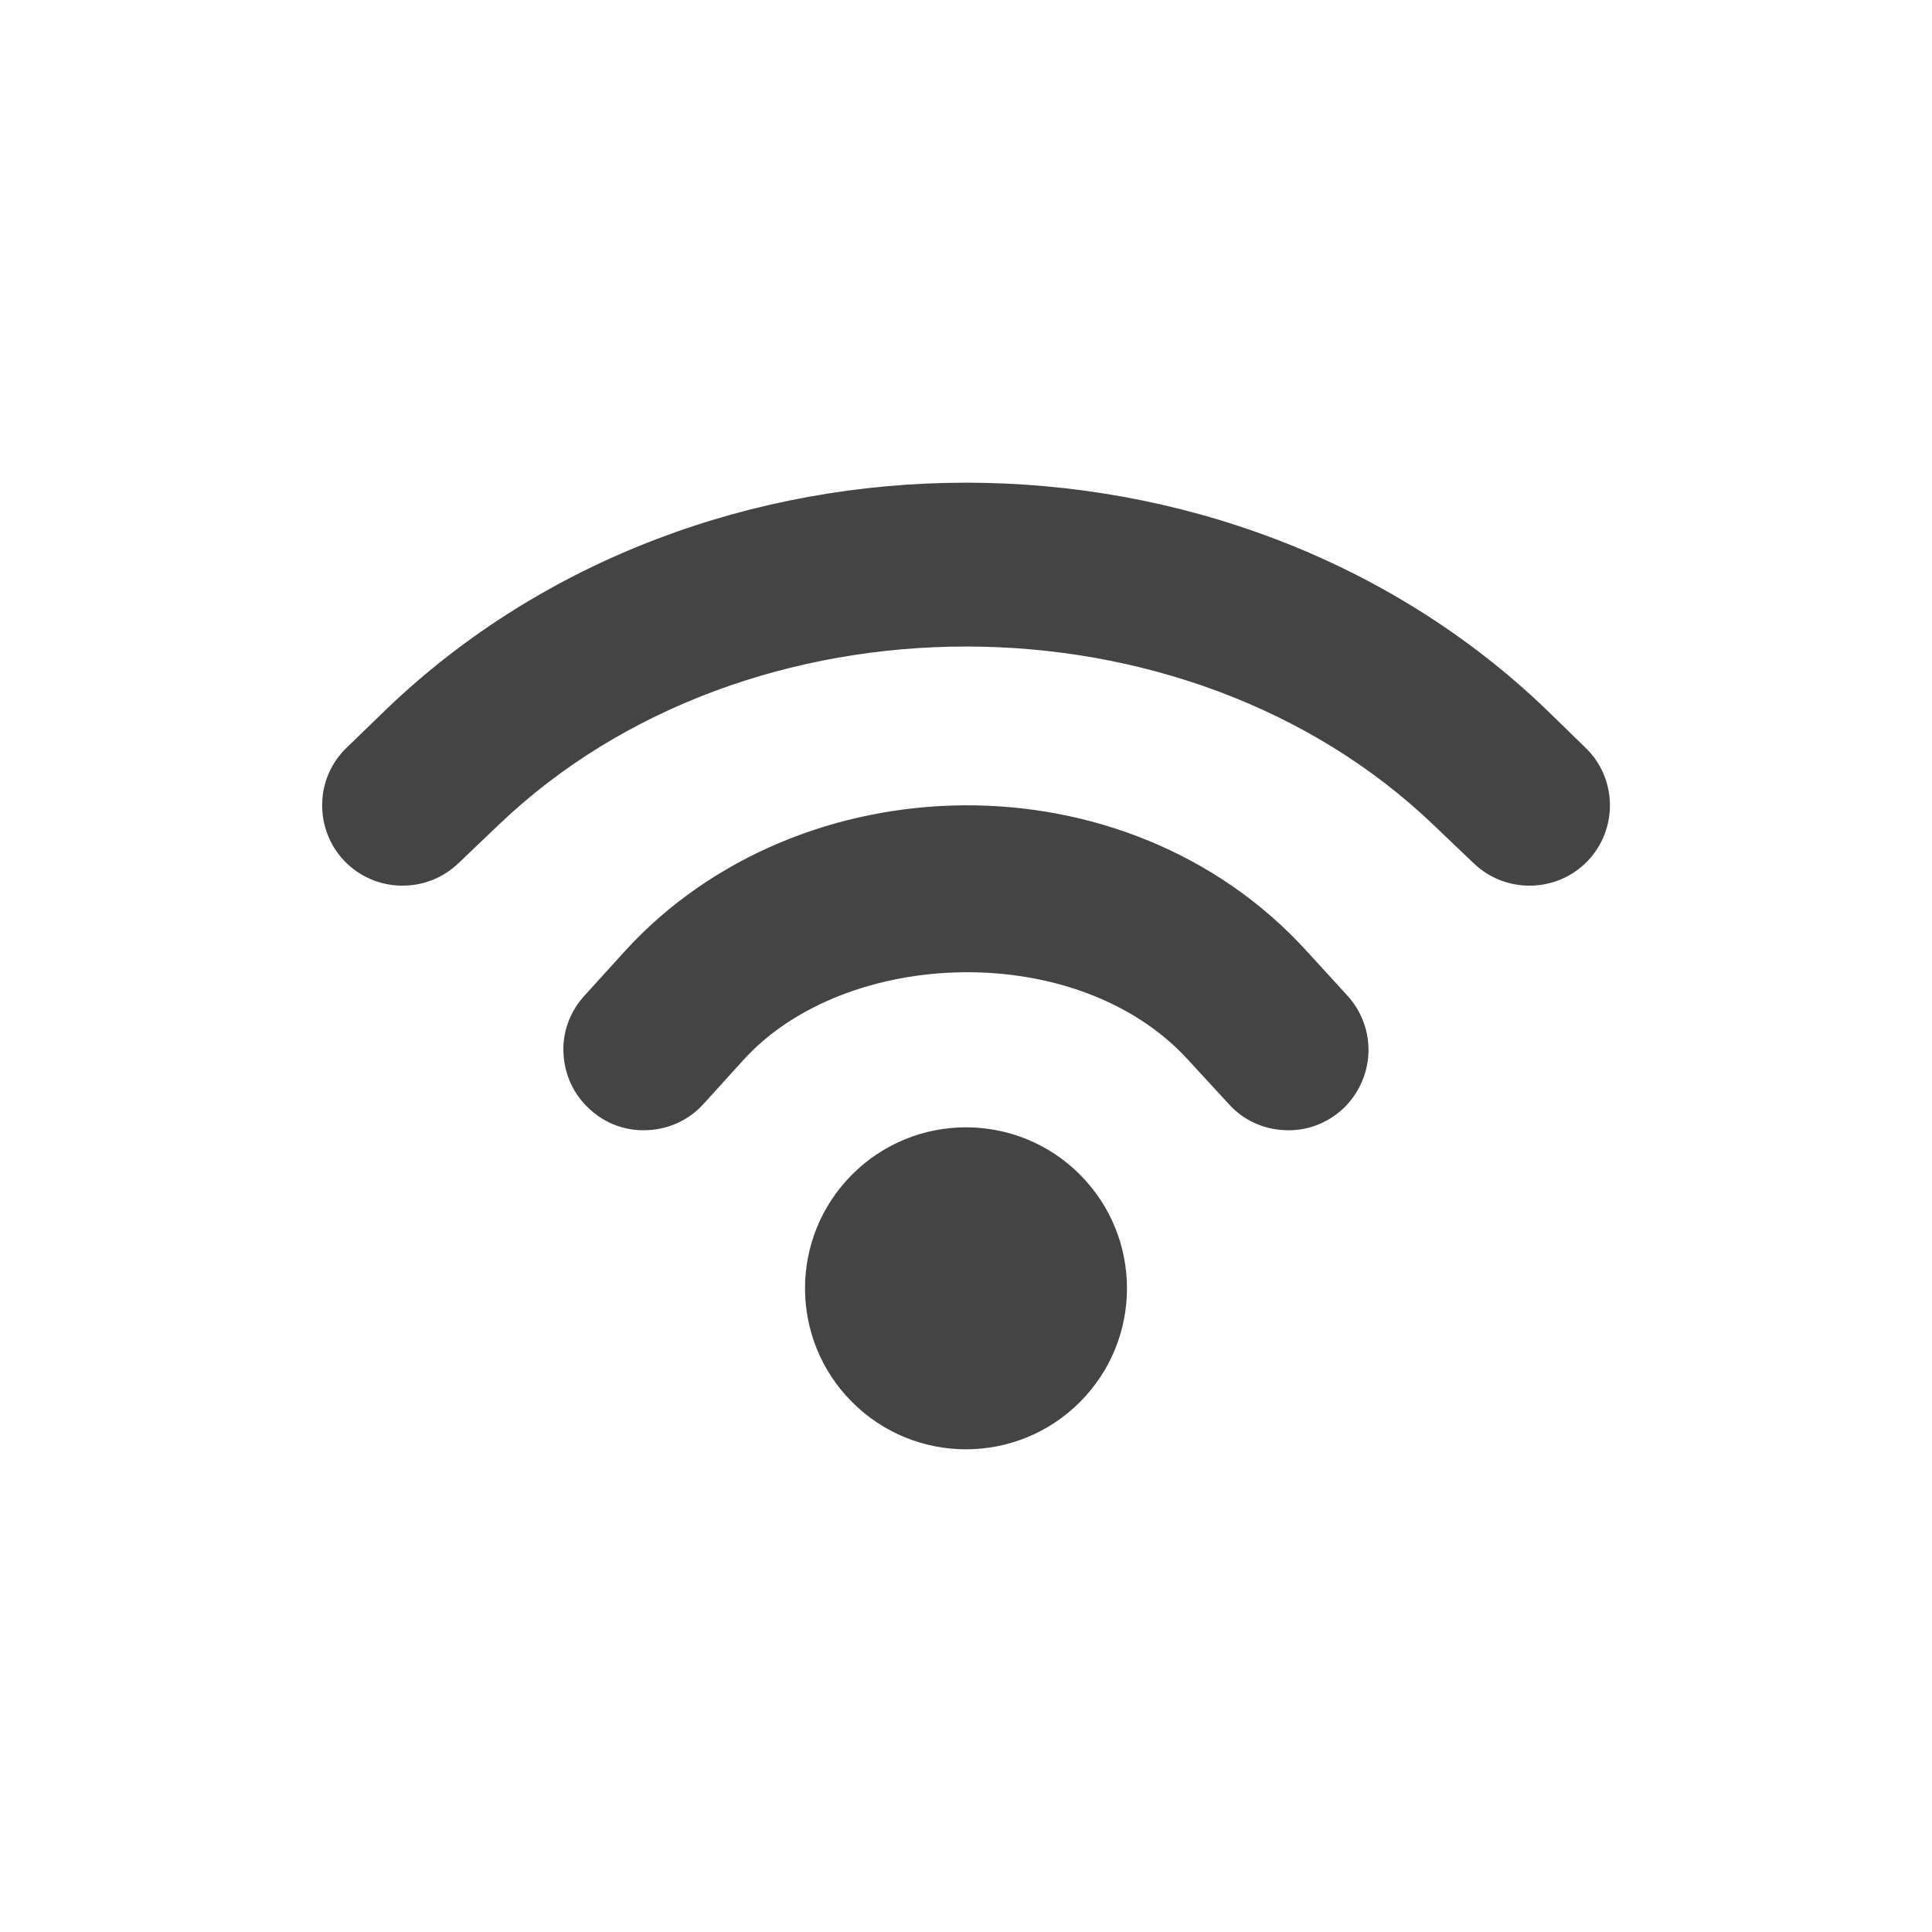 <?xml version='1.0' encoding='ASCII' standalone='yes'?>
<svg xmlns="http://www.w3.org/2000/svg" xmlns:xlink="http://www.w3.org/1999/xlink" version="1.1" width="24px" height="24px">
  <g transform="translate(4.0, 4.0) scale(1 1) ">
    <defs xmlns:inkscape="http://www.inkscape.org/namespaces/inkscape" xmlns:sodipodi="http://sodipodi.sourceforge.net/DTD/sodipodi-0.dtd" id="defs4">
      <linearGradient id="linearGradient3171" inkscape:collect="always">
        <stop id="stop3173" offset="0" style="stop-color:#000000;stop-opacity:1;"/>
        <stop id="stop3175" offset="1" style="stop-color:#000000;stop-opacity:0;"/>
      </linearGradient>
      <linearGradient inkscape:collect="always" xlink:href="#linearGradient3171" id="linearGradient3342" gradientUnits="userSpaceOnUse" x1="4.938" y1="11" x2="8" y2="11"/>
      <linearGradient id="linearGradient3266" inkscape:collect="always">
        <stop id="stop3268" offset="0" style="stop-color:#505050;stop-opacity:1;"/>
        <stop id="stop3270" offset="1" style="stop-color:#505050;stop-opacity:0;"/>
      </linearGradient>
      <linearGradient inkscape:collect="always" xlink:href="#linearGradient3266" id="linearGradient3340" gradientUnits="userSpaceOnUse" gradientTransform="translate(2)" x1="3.889" y1="15.657" x2="4.329" y2="12.843"/>
      <linearGradient inkscape:collect="always" xlink:href="#linearGradient3242" id="linearGradient3338" gradientUnits="userSpaceOnUse" x1="3.5" y1="14.031" x2="3.5" y2="7.996"/>
      <linearGradient id="linearGradient3242">
        <stop id="stop3244" offset="0" style="stop-color:#505050;stop-opacity:1;"/>
        <stop style="stop-color:#a7a7a7;stop-opacity:1;" offset="0.5" id="stop3260"/>
        <stop style="stop-color:#ffffff;stop-opacity:1;" offset="0.7" id="stop3250"/>
        <stop id="stop3246" offset="1" style="stop-color:#c8c8c8;stop-opacity:1;"/>
      </linearGradient>
      <linearGradient inkscape:collect="always" xlink:href="#linearGradient3242" id="linearGradient3336" gradientUnits="userSpaceOnUse" x1="7.613" y1="14.757" x2="5.525" y2="7.243"/>
      <inkscape:perspective sodipodi:type="inkscape:persp3d" inkscape:vp_x="0 : 11 : 1" inkscape:vp_y="0 : 1000 : 0" inkscape:vp_z="22 : 11 : 1" inkscape:persp3d-origin="11 : 7.3333333 : 1" id="perspective23"/>
      <linearGradient id="ShadowGradient">
        <stop style="stop-color:#000000;stop-opacity:1;" offset="0" id="stop3393"/>
        <stop style="stop-color:#000000;stop-opacity:0;" offset="1" id="stop3395"/>
      </linearGradient>
      <linearGradient id="StandardGradient">
        <stop style="stop-color:#000000;stop-opacity:1;" offset="0" id="stop3389"/>
        <stop style="stop-color:#646464;stop-opacity:1;" offset="1" id="stop3391"/>
      </linearGradient>
      <linearGradient inkscape:collect="always" xlink:href="#StandardGradient" id="linearGradient3381" x1="9.938" y1="3" x2="9.938" y2="19.018" gradientUnits="userSpaceOnUse"/>
      <linearGradient inkscape:collect="always" xlink:href="#StandardGradient" id="linearGradient3782" x1="9.75" y1="5" x2="9.75" y2="19.056" gradientUnits="userSpaceOnUse" gradientTransform="translate(0,-1)"/>
      <linearGradient inkscape:collect="always" xlink:href="#StandardGradient" id="linearGradient2400" gradientUnits="userSpaceOnUse" gradientTransform="translate(-9,10)" x1="9.75" y1="5" x2="9.75" y2="19.056"/>
      <linearGradient inkscape:collect="always" xlink:href="#StandardGradient" id="linearGradient3174" gradientUnits="userSpaceOnUse" gradientTransform="rotate(45,-4.571,3.146)" x1="9.75" y1="5" x2="9.75" y2="19.056"/>
      <linearGradient inkscape:collect="always" xlink:href="#StandardGradient" id="linearGradient3178" gradientUnits="userSpaceOnUse" gradientTransform="rotate(90,2.5,9.51)" x1="9.75" y1="5" x2="9.75" y2="19.056"/>
      <linearGradient inkscape:collect="always" xlink:href="#StandardGradient" id="linearGradient3182" gradientUnits="userSpaceOnUse" gradientTransform="rotate(135,5.429,12.146)" x1="9.75" y1="5" x2="9.75" y2="19.056"/>
      <linearGradient inkscape:collect="always" xlink:href="#StandardGradient" id="linearGradient3186" gradientUnits="userSpaceOnUse" gradientTransform="rotate(180,7.5,14.01)" x1="9.75" y1="5" x2="9.75" y2="19.056"/>
      <linearGradient inkscape:collect="always" xlink:href="#StandardGradient" id="linearGradient3190" gradientUnits="userSpaceOnUse" gradientTransform="rotate(-135,9.571,15.874)" x1="9.75" y1="5" x2="9.75" y2="19.056"/>
      <linearGradient inkscape:collect="always" xlink:href="#StandardGradient" id="linearGradient3194" gradientUnits="userSpaceOnUse" gradientTransform="rotate(-90,12.5,18.51)" x1="9.75" y1="5" x2="9.75" y2="19.056"/>
      <linearGradient inkscape:collect="always" xlink:href="#StandardGradient" id="linearGradient3198" gradientUnits="userSpaceOnUse" gradientTransform="rotate(-45,19.571,24.874)" x1="9.75" y1="5" x2="9.75" y2="19.056"/>
      <linearGradient inkscape:collect="always" xlink:href="#StandardGradient" id="linearGradient3224" gradientUnits="userSpaceOnUse" gradientTransform="rotate(45,13.207,10.5)" x1="9.75" y1="5" x2="9.75" y2="19.056"/>
      <linearGradient inkscape:collect="always" xlink:href="#StandardGradient" id="linearGradient2407" gradientUnits="userSpaceOnUse" gradientTransform="translate(-22,-5)" x1="9.75" y1="5" x2="9.75" y2="19.056"/>
      <linearGradient inkscape:collect="always" xlink:href="#StandardGradient" id="linearGradient3228" x1="6.701" y1="1" x2="6.701" y2="15.001" gradientUnits="userSpaceOnUse"/>
      <linearGradient inkscape:collect="always" xlink:href="#linearGradient3171" id="linearGradient2630" gradientUnits="userSpaceOnUse" x1="4.938" y1="11" x2="8" y2="11" gradientTransform="translate(0.048,-1.055)"/>
      <linearGradient inkscape:collect="always" xlink:href="#linearGradient3266" id="linearGradient2633" gradientUnits="userSpaceOnUse" gradientTransform="translate(2.048,-1.055)" x1="3.889" y1="15.657" x2="4.329" y2="12.843"/>
      <linearGradient inkscape:collect="always" xlink:href="#linearGradient3242" id="linearGradient2636" gradientUnits="userSpaceOnUse" x1="3.5" y1="14.031" x2="3.5" y2="7.996" gradientTransform="translate(0.048,-1.055)"/>
      <linearGradient inkscape:collect="always" xlink:href="#linearGradient3242" id="linearGradient2639" gradientUnits="userSpaceOnUse" x1="7.613" y1="14.757" x2="5.525" y2="7.243" gradientTransform="translate(0.048,-1.055)"/>
      <linearGradient inkscape:collect="always" xlink:href="#linearGradient3242" id="linearGradient2641" gradientUnits="userSpaceOnUse" gradientTransform="translate(-2,-3)" x1="7.613" y1="14.757" x2="5.525" y2="7.243"/>
      <linearGradient inkscape:collect="always" xlink:href="#StandardGradient" id="linearGradient3421" x1="8.438" y1="1" x2="8.438" y2="15.008" gradientUnits="userSpaceOnUse"/>
      <linearGradient inkscape:collect="always" xlink:href="#StandardGradient" id="linearGradient2433" gradientUnits="userSpaceOnUse" x1="8.438" y1="1" x2="8.438" y2="15.008" gradientTransform="matrix(1.24,0,0,1,-2.145,0)"/>
      <linearGradient inkscape:collect="always" xlink:href="#StandardGradient" id="linearGradient2435" gradientUnits="userSpaceOnUse" x1="8.438" y1="1" x2="8.438" y2="15.008" gradientTransform="matrix(1.307,0,0,1,-3.664,0)"/>
      <linearGradient inkscape:collect="always" xlink:href="#StandardGradient" id="linearGradient2437" gradientUnits="userSpaceOnUse" x1="8.438" y1="1" x2="8.438" y2="15.008" gradientTransform="matrix(1.316,0,0,1,-4.72,0)"/>
      <inkscape:perspective id="perspective2849" inkscape:persp3d-origin="0.5 : 0.33333333 : 1" inkscape:vp_z="1 : 0.5 : 1" inkscape:vp_y="0 : 1000 : 0" inkscape:vp_x="0 : 0.5 : 1" sodipodi:type="inkscape:persp3d"/>
      <linearGradient inkscape:collect="always" xlink:href="#StandardGradient" id="linearGradient2898" gradientUnits="userSpaceOnUse" x1="8.438" y1="1" x2="8.438" y2="15.008"/>
      <inkscape:perspective id="perspective2917" inkscape:persp3d-origin="0.5 : 0.33333333 : 1" inkscape:vp_z="1 : 0.5 : 1" inkscape:vp_y="0 : 1000 : 0" inkscape:vp_x="0 : 0.5 : 1" sodipodi:type="inkscape:persp3d"/>
      <linearGradient inkscape:collect="always" xlink:href="#linearGradient4081" id="linearGradient3538" gradientUnits="userSpaceOnUse" gradientTransform="translate(1)" x1="16.5" y1="19.543" x2="16.5" y2="2.5"/>
      <linearGradient id="linearGradient4081">
        <stop style="stop-color:#aaaaaa;stop-opacity:1;" offset="0" id="stop4083"/>
        <stop style="stop-color:#f0f0f0;stop-opacity:1;" offset="1" id="stop4085"/>
      </linearGradient>
      <linearGradient inkscape:collect="always" xlink:href="#linearGradient4081" id="linearGradient3542" gradientUnits="userSpaceOnUse" gradientTransform="translate(-4,-3)" x1="10.505" y1="15.281" x2="10.505" y2="6.746"/>
      <linearGradient id="linearGradient2926">
        <stop style="stop-color:#aaaaaa;stop-opacity:1;" offset="0" id="stop2928"/>
        <stop style="stop-color:#f0f0f0;stop-opacity:1;" offset="1" id="stop2930"/>
      </linearGradient>
      <linearGradient inkscape:collect="always" xlink:href="#linearGradient4081" id="linearGradient3540" gradientUnits="userSpaceOnUse" gradientTransform="translate(-4,-3)" x1="14.525" y1="17.419" x2="14.525" y2="4.625"/>
      <linearGradient id="linearGradient2933">
        <stop style="stop-color:#aaaaaa;stop-opacity:1;" offset="0" id="stop2935"/>
        <stop style="stop-color:#f0f0f0;stop-opacity:1;" offset="1" id="stop2937"/>
      </linearGradient>
      <linearGradient y2="2.5" x2="16.5" y1="19.543" x1="16.5" gradientTransform="translate(-4,-3)" gradientUnits="userSpaceOnUse" id="linearGradient2942" xlink:href="#linearGradient4081" inkscape:collect="always"/>
      <linearGradient inkscape:collect="always" xlink:href="#linearGradient4081" id="linearGradient2945" gradientUnits="userSpaceOnUse" gradientTransform="translate(-4,-3)" x1="16.5" y1="19.543" x2="16.5" y2="2.5"/>
      <linearGradient inkscape:collect="always" xlink:href="#linearGradient4081" id="linearGradient2948" gradientUnits="userSpaceOnUse" gradientTransform="matrix(1,0,0,0.944,-4,-2.375)" x1="16.5" y1="19.543" x2="16.5" y2="2.5"/>
      <linearGradient inkscape:collect="always" xlink:href="#StandardGradient" id="linearGradient2950" gradientUnits="userSpaceOnUse" x1="8.438" y1="1" x2="8.438" y2="15.008"/>
      <linearGradient inkscape:collect="always" xlink:href="#StandardGradient" id="linearGradient3729" gradientUnits="userSpaceOnUse" x1="8.438" y1="1" x2="8.438" y2="15.008" gradientTransform="translate(0,1)"/>
      <linearGradient inkscape:collect="always" xlink:href="#StandardGradient" id="linearGradient3731" gradientUnits="userSpaceOnUse" x1="8.438" y1="1" x2="8.438" y2="15.008"/>
      <inkscape:perspective id="perspective3777" inkscape:persp3d-origin="0.5 : 0.33333333 : 1" inkscape:vp_z="1 : 0.5 : 1" inkscape:vp_y="0 : 1000 : 0" inkscape:vp_x="0 : 0.5 : 1" sodipodi:type="inkscape:persp3d"/>
      <linearGradient id="StandardGradient-1" gradientTransform="scale(1.147,0.872)" x1="7.19" y1="6.955" x2="7.19" y2="18.319" gradientUnits="userSpaceOnUse">
        <stop style="stop-color:#000000;stop-opacity:0.863;" offset="0" id="stop3280"/>
        <stop style="stop-color:#000000;stop-opacity:0.471;" offset="1" id="stop3282"/>
      </linearGradient>
      <linearGradient y2="18.319" x2="7.19" y1="6.955" x1="7.19" gradientTransform="matrix(1.147,0,0,0.872,2.52,8.538)" gradientUnits="userSpaceOnUse" id="linearGradient3785" xlink:href="#StandardGradient-1" inkscape:collect="always"/>
      <linearGradient inkscape:collect="always" xlink:href="#StandardGradient-1" id="linearGradient3804" gradientUnits="userSpaceOnUse" x1="8.438" y1="1" x2="8.438" y2="15.008"/>
      <linearGradient inkscape:collect="always" xlink:href="#StandardGradient-1" id="linearGradient3808" gradientUnits="userSpaceOnUse" x1="8.438" y1="1" x2="8.438" y2="15.008" gradientTransform="translate(0,1)"/>
      <linearGradient inkscape:collect="always" xlink:href="#StandardGradient-1" id="linearGradient3812" gradientUnits="userSpaceOnUse" x1="8.438" y1="1" x2="8.438" y2="15.008"/>
      <linearGradient inkscape:collect="always" xlink:href="#StandardGradient-1" id="linearGradient3817" gradientUnits="userSpaceOnUse" x1="8.438" y1="1" x2="8.438" y2="15.008" gradientTransform="translate(-20)"/>
      <clipPath clipPathUnits="userSpaceOnUse" id="clipPath3824">
        <path style="display:inline;fill:#ff00ff;fill-opacity:1;stroke:none" d="M -20,0 V 16 H -4 V 0 Z M -7.625,1 C -5.996,2.929 -5,5.343 -5,8 c 1e-6,2.708 -1.032,5.179 -2.719,7.125 l -1.5,-1.25 c 1.364,-1.613 2.188,-3.652 2.188,-5.875 0,-2.164 -0.763,-4.157 -2.062,-5.75 z M -9.812,2.844 C -8.663,4.274 -8,6.068 -8,8 c 0,1.988 -0.723,3.804 -1.938,5.25 l -1.5,-1.281 C -10.54,10.862 -10,9.501 -10,8 -10,6.556 -10.507,5.241 -11.344,4.156 Z M -15,3.969 v 8 L -17,10 h -1.5 C -18.777,10 -19,9.777 -19,9.5 v -3 C -19,6.223 -18.777,6 -18.5,6 H -17 Z M -12.062,4.75 C -11.393,5.666 -11,6.804 -11,8 c 0,1.259 -0.42,2.432 -1.156,3.375 L -13.688,10.062 C -13.264,9.47 -13,8.769 -13,8 -13,7.282 -13.219,6.63 -13.594,6.062 Z" id="path3826" inkscape:connector-curvature="0"/>
      </clipPath>
      <inkscape:perspective id="perspective2945" inkscape:persp3d-origin="0.5 : 0.33333333 : 1" inkscape:vp_z="1 : 0.5 : 1" inkscape:vp_y="0 : 1000 : 0" inkscape:vp_x="0 : 0.5 : 1" sodipodi:type="inkscape:persp3d"/>
      <linearGradient inkscape:collect="always" xlink:href="#StandardGradient-6" id="linearGradient3750" x1="11" y1="3" x2="11" y2="20.117" gradientUnits="userSpaceOnUse"/>
      <linearGradient id="StandardGradient-6" gradientTransform="matrix(0.998,0,0,0.998,-0.046,0.058)" x1="10.71" y1="1.996" x2="10.71" y2="18.974" gradientUnits="userSpaceOnUse">
        <stop style="stop-color:#000000;stop-opacity:0.863;" offset="0" id="stop3277"/>
        <stop style="stop-color:#000000;stop-opacity:0.471;" offset="1" id="stop3279"/>
      </linearGradient>
      <linearGradient gradientTransform="matrix(0.777,0,0,0.771,-0.555,-1.376)" y2="20.117" x2="11" y1="3" x1="11" gradientUnits="userSpaceOnUse" id="linearGradient2954" xlink:href="#StandardGradient-6" inkscape:collect="always"/>
      <linearGradient inkscape:collect="always" xlink:href="#StandardGradient-6" id="linearGradient2953" gradientUnits="userSpaceOnUse" gradientTransform="matrix(0.777,0,0,0.771,-0.555,-0.376)" x1="11" y1="3" x2="11" y2="20.117"/>
      <linearGradient inkscape:collect="always" xlink:href="#StandardGradient-6" id="linearGradient2955" gradientUnits="userSpaceOnUse" gradientTransform="matrix(0.777,0,0,0.771,-0.555,-1.376)" x1="11" y1="3" x2="11" y2="20.117"/>
      <linearGradient inkscape:collect="always" xlink:href="#StandardGradient-6" id="linearGradient3732" gradientUnits="userSpaceOnUse" gradientTransform="matrix(0.777,0,0,0.771,-0.555,-0.376)" x1="11" y1="3" x2="11" y2="20.117"/>
      <linearGradient inkscape:collect="always" xlink:href="#StandardGradient-6" id="linearGradient3736" gradientUnits="userSpaceOnUse" gradientTransform="matrix(0.777,0,0,0.771,-0.555,-1.376)" x1="11" y1="3" x2="11" y2="20.117"/>
      <linearGradient inkscape:collect="always" xlink:href="#StandardGradient-6" id="linearGradient3741" gradientUnits="userSpaceOnUse" gradientTransform="matrix(0.777,0,0,0.771,-20.555,-1.376)" x1="11" y1="3" x2="11" y2="20.117"/>
      <clipPath clipPathUnits="userSpaceOnUse" id="clipPath3748">
        <path style="display:inline;fill:#ff00ff;fill-opacity:1;stroke:none" d="M -20,0 V 16 H -4 V 0 Z M -15.5,1.469 -12,3.938 -8.5,1.469 -5,3.938 -8.5,6.625 -5,8.969 -12,14 -19,8.969 -15.5,6.625 -19,3.938 Z" id="path3750" inkscape:connector-curvature="0"/>
      </clipPath>
      <inkscape:perspective id="perspective2966" inkscape:persp3d-origin="0.5 : 0.33333333 : 1" inkscape:vp_z="1 : 0.5 : 1" inkscape:vp_y="0 : 1000 : 0" inkscape:vp_x="0 : 0.5 : 1" sodipodi:type="inkscape:persp3d"/>
      <linearGradient inkscape:collect="always" xlink:href="#StandardGradient-6" id="linearGradient3752" x1="10.974" y1="1.082" x2="10.974" y2="8.948" gradientUnits="userSpaceOnUse"/>
      <linearGradient inkscape:collect="always" xlink:href="#StandardGradient-6" id="linearGradient3754" x1="3.855" y1="7.119" x2="3.855" y2="15.008" gradientUnits="userSpaceOnUse"/>
      <linearGradient inkscape:collect="always" xlink:href="#StandardGradient-6" id="linearGradient3760" gradientUnits="userSpaceOnUse" x1="3.855" y1="7.119" x2="3.855" y2="15.008"/>
      <linearGradient inkscape:collect="always" xlink:href="#StandardGradient-6" id="linearGradient3765" gradientUnits="userSpaceOnUse" x1="3.855" y1="7.119" x2="3.855" y2="15.008" gradientTransform="translate(0,1)"/>
      <linearGradient inkscape:collect="always" xlink:href="#StandardGradient-6" id="linearGradient3771" gradientUnits="userSpaceOnUse" x1="3.855" y1="7.119" x2="3.855" y2="15.008"/>
      <linearGradient inkscape:collect="always" xlink:href="#StandardGradient-6" id="linearGradient3773" gradientUnits="userSpaceOnUse" gradientTransform="translate(0,1)" x1="3.855" y1="7.119" x2="3.855" y2="15.008"/>
      <linearGradient inkscape:collect="always" xlink:href="#StandardGradient-6" id="linearGradient3778" gradientUnits="userSpaceOnUse" x1="3.855" y1="7.119" x2="3.855" y2="15.008"/>
      <linearGradient inkscape:collect="always" xlink:href="#StandardGradient-6" id="linearGradient3790" gradientUnits="userSpaceOnUse" x1="3.855" y1="7.119" x2="3.855" y2="15.008" gradientTransform="translate(0.014,-0.014)"/>
      <linearGradient inkscape:collect="always" xlink:href="#StandardGradient-6" id="linearGradient3796" gradientUnits="userSpaceOnUse" gradientTransform="translate(-19.986,-0.014)" x1="3.855" y1="7.119" x2="3.855" y2="15.008"/>
      <linearGradient inkscape:collect="always" xlink:href="#StandardGradient-6" id="linearGradient3798" gradientUnits="userSpaceOnUse" x1="10.974" y1="1.082" x2="10.974" y2="8.948" gradientTransform="translate(-20)"/>
      <clipPath clipPathUnits="userSpaceOnUse" id="clipPath3806">
        <path style="display:inline;fill:#ff00ff;fill-opacity:1;stroke:none" d="M -20,0 V 16 H -4 V 0 Z m 14.281,1 c 0.183,0 0.365,0.084 0.5,0.219 0.269,0.269 0.269,0.731 0,1 L -8.031,5 v 1.531 a 0.528,0.526 0 0 1 -0.156,0.375 L -10.156,8.875 a 0.528,0.526 0 0 1 -0.062,0.031 l -2.688,-2.688 a 0.528,0.526 0 0 1 0,-0.031 0.528,0.526 0 0 1 0.031,-0.031 l 1.969,-1.969 a 0.528,0.526 0 0 1 0.375,-0.156 H -9 l 2.781,-2.812 C -6.084,1.084 -5.901,1 -5.719,1 Z m -8.125,6.125 a 0.528,0.526 0 0 1 0.031,0 l 2.688,2.688 a 0.528,0.526 0 0 1 0,0.031 0.528,0.526 0 0 1 -0.031,0.031 L -13.125,11.844 A 0.528,0.526 0 0 1 -13.5,12 h -1.531 l -2.781,2.812 c -0.269,0.269 -0.731,0.269 -1,0 -0.269,-0.269 -0.269,-0.731 0,-1 L -16,11.031 V 9.5 a 0.528,0.526 0 0 1 0.156,-0.375 L -13.875,7.156 A 0.528,0.526 0 0 1 -13.844,7.125 Z" id="path3808" inkscape:connector-curvature="0"/>
      </clipPath>
      <linearGradient inkscape:collect="always" xlink:href="#StandardGradient-1" id="linearGradient3720" x1="7" y1="1" x2="7" y2="14.038" gradientUnits="userSpaceOnUse"/>
      <linearGradient inkscape:collect="always" xlink:href="#StandardGradient-1" id="linearGradient3726" gradientUnits="userSpaceOnUse" x1="7" y1="1" x2="7" y2="14.038" gradientTransform="translate(0,1)"/>
      <linearGradient inkscape:collect="always" xlink:href="#StandardGradient-1" id="linearGradient3728" gradientUnits="userSpaceOnUse" x1="7" y1="1" x2="7" y2="14.038"/>
      <linearGradient inkscape:collect="always" xlink:href="#StandardGradient-1" id="linearGradient3733" gradientUnits="userSpaceOnUse" x1="7" y1="1" x2="7" y2="14.038" gradientTransform="translate(0,1)"/>
      <linearGradient inkscape:collect="always" xlink:href="#StandardGradient-1" id="linearGradient3737" gradientUnits="userSpaceOnUse" x1="7" y1="1" x2="7" y2="14.038"/>
      <linearGradient inkscape:collect="always" xlink:href="#StandardGradient-1" id="linearGradient3742" gradientUnits="userSpaceOnUse" x1="7" y1="1" x2="7" y2="14.038" gradientTransform="translate(-20)"/>
      <clipPath clipPathUnits="userSpaceOnUse" id="clipPath3749">
        <path style="display:inline;fill:#ff00ff;fill-opacity:1;stroke:none" d="m -20,0 v 11 c 0,-0.554 0.446,-1 1,-1 h 1 c 0.554,0 1,0.446 1,1 v 2 c 0,0.554 -0.446,1 -1,1 h -1 c -0.554,0 -1,-0.446 -1,-1 v 3 H -4 V 0 Z m 13,1 h 1 c 0.554,0 1,0.446 1,1 v 11 c 0,0.554 -0.446,1 -1,1 h -1 c -0.554,0 -1,-0.446 -1,-1 V 2 c 0,-0.554 0.446,-1 1,-1 z m -4,3 h 1 c 0.554,0 1,0.446 1,1 v 8 c 0,0.554 -0.446,1 -1,1 h -1 c -0.554,0 -1,-0.446 -1,-1 V 5 c 0,-0.554 0.446,-1 1,-1 z m -4,3 h 1 c 0.554,0 1,0.446 1,1 v 5 c 0,0.554 -0.446,1 -1,1 h -1 c -0.554,0 -1,-0.446 -1,-1 V 8 c 0,-0.554 0.446,-1 1,-1 z" id="path3751" inkscape:connector-curvature="0"/>
      </clipPath>
      <clipPath clipPathUnits="userSpaceOnUse" id="clipPath3820">
        <path inkscape:connector-curvature="0" style="display:inline;fill:#ff00ff;fill-opacity:1;stroke:none" d="m -19.536,3 v 16 h 16 v -16 z m 6,1 h 4 c 0.554,0 1,0.446 1,1 v 4 h 1 c 0.554,0 1,0.446 1,1 v 6 c 0,0.554 -0.446,1 -1,1 h -8 c -0.554,0 -1,-0.446 -1,-1 v -6 c 0,-0.554 0.446,-1 1,-1 h 1 v -4 c 0,-0.554 0.446,-1 1,-1 z m 1,2 v 3 h 2 v -3 z" id="path3822"/>
      </clipPath>
      <linearGradient inkscape:collect="always" xlink:href="#linearGradient4036" id="linearGradient3790-0" gradientUnits="userSpaceOnUse" gradientTransform="translate(-0.464,-3)" x1="8.464" y1="4" x2="8.464" y2="17.038"/>
      <linearGradient gradientUnits="userSpaceOnUse" y2="17.924" x2="11.64" y1="4.078" x1="11.64" id="linearGradient4036">
        <stop id="stop4038" offset="0" style="stop-color:#282828;stop-opacity:1;"/>
        <stop id="stop4040" offset="1" style="stop-color:#787878;stop-opacity:1;"/>
      </linearGradient>
      <linearGradient inkscape:collect="always" xlink:href="#linearGradient4036" id="linearGradient6070" gradientUnits="userSpaceOnUse" gradientTransform="translate(-0.464,-3)" x1="8.464" y1="4" x2="8.464" y2="17.038"/>
      <linearGradient inkscape:collect="always" xlink:href="#linearGradient4036" id="linearGradient6074" gradientUnits="userSpaceOnUse" gradientTransform="translate(-0.464,-3)" x1="8.464" y1="4" x2="8.464" y2="17.038"/>
      <linearGradient inkscape:collect="always" xlink:href="#StandardGradient-1-0" id="linearGradient3720-9" x1="7" y1="1" x2="7" y2="14.038" gradientUnits="userSpaceOnUse"/>
      <linearGradient id="StandardGradient-1-0" gradientTransform="scale(1.147,0.872)" x1="7.19" y1="6.955" x2="7.19" y2="18.319" gradientUnits="userSpaceOnUse">
        <stop style="stop-color:#000000;stop-opacity:0.863;" offset="0" id="stop3280-6"/>
        <stop style="stop-color:#000000;stop-opacity:0.471;" offset="1" id="stop3282-7"/>
      </linearGradient>
      <linearGradient gradientTransform="translate(-4)" y2="14.038" x2="7" y1="1" x1="7" gradientUnits="userSpaceOnUse" id="linearGradient3129" xlink:href="#StandardGradient-1-0" inkscape:collect="always"/>
      <inkscape:perspective sodipodi:type="inkscape:persp3d" inkscape:vp_x="0 : 11 : 1" inkscape:vp_y="0 : 1000 : 0" inkscape:vp_z="22 : 11 : 1" inkscape:persp3d-origin="11 : 7.3333333 : 1" id="perspective23-2"/>
      <inkscape:perspective id="perspective2849-6" inkscape:persp3d-origin="0.5 : 0.33333333 : 1" inkscape:vp_z="1 : 0.5 : 1" inkscape:vp_y="0 : 1000 : 0" inkscape:vp_x="0 : 0.5 : 1" sodipodi:type="inkscape:persp3d"/>
      <inkscape:perspective id="perspective2917-0" inkscape:persp3d-origin="0.5 : 0.33333333 : 1" inkscape:vp_z="1 : 0.5 : 1" inkscape:vp_y="0 : 1000 : 0" inkscape:vp_x="0 : 0.5 : 1" sodipodi:type="inkscape:persp3d"/>
      <inkscape:perspective id="perspective3777-9" inkscape:persp3d-origin="0.5 : 0.33333333 : 1" inkscape:vp_z="1 : 0.5 : 1" inkscape:vp_y="0 : 1000 : 0" inkscape:vp_x="0 : 0.5 : 1" sodipodi:type="inkscape:persp3d"/>
      <clipPath clipPathUnits="userSpaceOnUse" id="clipPath3824-2">
        <path style="display:inline;fill:#ff00ff;fill-opacity:1;stroke:none" d="M -20,0 V 16 H -4 V 0 Z M -7.625,1 C -5.996,2.929 -5,5.343 -5,8 c 1e-6,2.708 -1.032,5.179 -2.719,7.125 l -1.5,-1.25 c 1.364,-1.613 2.188,-3.652 2.188,-5.875 0,-2.164 -0.763,-4.157 -2.062,-5.75 z M -9.812,2.844 C -8.663,4.274 -8,6.068 -8,8 c 0,1.988 -0.723,3.804 -1.938,5.25 l -1.5,-1.281 C -10.54,10.862 -10,9.501 -10,8 -10,6.556 -10.507,5.241 -11.344,4.156 Z M -15,3.969 v 8 L -17,10 h -1.5 C -18.777,10 -19,9.777 -19,9.5 v -3 C -19,6.223 -18.777,6 -18.5,6 H -17 Z M -12.062,4.75 C -11.393,5.666 -11,6.804 -11,8 c 0,1.259 -0.42,2.432 -1.156,3.375 L -13.688,10.062 C -13.264,9.47 -13,8.769 -13,8 -13,7.282 -13.219,6.63 -13.594,6.062 Z" id="path3826-3" inkscape:connector-curvature="0"/>
      </clipPath>
      <inkscape:perspective id="perspective2945-7" inkscape:persp3d-origin="0.5 : 0.33333333 : 1" inkscape:vp_z="1 : 0.5 : 1" inkscape:vp_y="0 : 1000 : 0" inkscape:vp_x="0 : 0.5 : 1" sodipodi:type="inkscape:persp3d"/>
      <clipPath clipPathUnits="userSpaceOnUse" id="clipPath3748-2">
        <path style="display:inline;fill:#ff00ff;fill-opacity:1;stroke:none" d="M -20,0 V 16 H -4 V 0 Z M -15.5,1.469 -12,3.938 -8.5,1.469 -5,3.938 -8.5,6.625 -5,8.969 -12,14 -19,8.969 -15.5,6.625 -19,3.938 Z" id="path3750-2" inkscape:connector-curvature="0"/>
      </clipPath>
      <inkscape:perspective id="perspective2966-8" inkscape:persp3d-origin="0.5 : 0.33333333 : 1" inkscape:vp_z="1 : 0.5 : 1" inkscape:vp_y="0 : 1000 : 0" inkscape:vp_x="0 : 0.5 : 1" sodipodi:type="inkscape:persp3d"/>
      <clipPath clipPathUnits="userSpaceOnUse" id="clipPath3806-9">
        <path style="display:inline;fill:#ff00ff;fill-opacity:1;stroke:none" d="M -20,0 V 16 H -4 V 0 Z m 14.281,1 c 0.183,0 0.365,0.084 0.5,0.219 0.269,0.269 0.269,0.731 0,1 L -8.031,5 v 1.531 a 0.528,0.526 0 0 1 -0.156,0.375 L -10.156,8.875 a 0.528,0.526 0 0 1 -0.062,0.031 l -2.688,-2.688 a 0.528,0.526 0 0 1 0,-0.031 0.528,0.526 0 0 1 0.031,-0.031 l 1.969,-1.969 a 0.528,0.526 0 0 1 0.375,-0.156 H -9 l 2.781,-2.812 C -6.084,1.084 -5.901,1 -5.719,1 Z m -8.125,6.125 a 0.528,0.526 0 0 1 0.031,0 l 2.688,2.688 a 0.528,0.526 0 0 1 0,0.031 0.528,0.526 0 0 1 -0.031,0.031 L -13.125,11.844 A 0.528,0.526 0 0 1 -13.5,12 h -1.531 l -2.781,2.812 c -0.269,0.269 -0.731,0.269 -1,0 -0.269,-0.269 -0.269,-0.731 0,-1 L -16,11.031 V 9.5 a 0.528,0.526 0 0 1 0.156,-0.375 L -13.875,7.156 A 0.528,0.526 0 0 1 -13.844,7.125 Z" id="path3808-7" inkscape:connector-curvature="0"/>
      </clipPath>
      <clipPath clipPathUnits="userSpaceOnUse" id="clipPath3749-3">
        <path style="display:inline;fill:#ff00ff;fill-opacity:1;stroke:none" d="m -20,0 v 11 c 0,-0.554 0.446,-1 1,-1 h 1 c 0.554,0 1,0.446 1,1 v 2 c 0,0.554 -0.446,1 -1,1 h -1 c -0.554,0 -1,-0.446 -1,-1 v 3 H -4 V 0 Z m 13,1 h 1 c 0.554,0 1,0.446 1,1 v 11 c 0,0.554 -0.446,1 -1,1 h -1 c -0.554,0 -1,-0.446 -1,-1 V 2 c 0,-0.554 0.446,-1 1,-1 z m -4,3 h 1 c 0.554,0 1,0.446 1,1 v 8 c 0,0.554 -0.446,1 -1,1 h -1 c -0.554,0 -1,-0.446 -1,-1 V 5 c 0,-0.554 0.446,-1 1,-1 z m -4,3 h 1 c 0.554,0 1,0.446 1,1 v 5 c 0,0.554 -0.446,1 -1,1 h -1 c -0.554,0 -1,-0.446 -1,-1 V 8 c 0,-0.554 0.446,-1 1,-1 z" id="path3751-6" inkscape:connector-curvature="0"/>
      </clipPath>
      <clipPath clipPathUnits="userSpaceOnUse" id="clipPath3820-1">
        <path inkscape:connector-curvature="0" style="display:inline;fill:#ff00ff;fill-opacity:1;stroke:none" d="m -19.536,3 v 16 h 16 v -16 z m 6,1 h 4 c 0.554,0 1,0.446 1,1 v 4 h 1 c 0.554,0 1,0.446 1,1 v 6 c 0,0.554 -0.446,1 -1,1 h -8 c -0.554,0 -1,-0.446 -1,-1 v -6 c 0,-0.554 0.446,-1 1,-1 h 1 v -4 c 0,-0.554 0.446,-1 1,-1 z m 1,2 v 3 h 2 v -3 z" id="path3822-2"/>
      </clipPath>
    </defs>
    <sodipodi:namedview xmlns:sodipodi="http://sodipodi.sourceforge.net/DTD/sodipodi-0.dtd" xmlns:inkscape="http://www.inkscape.org/namespaces/inkscape" id="base" pagecolor="#000000" bordercolor="#e7e7e7" borderopacity="1" inkscape:pageopacity="0" inkscape:pageshadow="2" inkscape:zoom="23.715746" inkscape:cx="-9.7825301" inkscape:cy="13.176899" inkscape:document-units="px" inkscape:current-layer="layer1" showgrid="true" inkscape:showpageshadow="false" showguides="true" inkscape:guide-bbox="true" inkscape:window-width="1366" inkscape:window-height="704" inkscape:window-x="0" inkscape:window-y="30" inkscape:window-maximized="1" inkscape:snap-global="false" inkscape:pagecheckerboard="0" inkscape:deskcolor="#000000">
      <sodipodi:guide orientation="1,0" position="0,112" id="guide2383" inkscape:locked="false"/>
      <sodipodi:guide orientation="0,1" position="78.156,0" id="guide2389" inkscape:locked="false"/>
      <inkscape:grid type="xygrid" id="grid3672" visible="true" enabled="true"/>
      <sodipodi:guide orientation="1,0" position="22.009,4.154" id="guide2950" inkscape:locked="false"/>
      <sodipodi:guide orientation="0,1" position="11.225,22.009" id="guide2952" inkscape:locked="false"/>
      <sodipodi:guide position="22.981,19.987" orientation="0,1" id="guide1050" inkscape:locked="false"/>
      <sodipodi:guide position="23.276,8.012" orientation="0,1" id="guide1052" inkscape:locked="false"/>
      <sodipodi:guide position="3.964,21.125" orientation="1,0" id="guide1054" inkscape:locked="false"/>
      <sodipodi:guide position="19.987,3.753" orientation="1,0" id="guide1056" inkscape:locked="false"/>
    </sodipodi:namedview>
    <g xmlns:inkscape="http://www.inkscape.org/namespaces/inkscape" inkscape:label="Calque 1" inkscape:groupmode="layer" id="layer1">
      <path d="m 8,1.996 c -2.617,0 -5.238,0.934 -7.195,2.809 l -0.496,0.48 c -0.398,0.379 -0.41,1.012 -0.031,1.41 0.383,0.398 1.016,0.41 1.414,0.031 l 0.5,-0.477 c 3.086,-2.957 8.531,-2.957 11.617,0 l 0.5,0.477 c 0.398,0.379 1.031,0.367 1.414,-0.031 0.379,-0.398 0.367,-1.031 -0.031,-1.41 L 15.195,4.801 C 13.238,2.93 10.617,1.996 8,1.996 Z m -0.031,4.008 c -1.57,0.012 -3.129,0.629 -4.207,1.812 l -0.5,0.551 c -0.18,0.195 -0.277,0.453 -0.262,0.719 0.012,0.266 0.129,0.516 0.328,0.695 0.195,0.18 0.453,0.273 0.719,0.258 0.266,-0.012 0.516,-0.129 0.695,-0.328 l 0.496,-0.547 c 1.277,-1.402 4.16,-1.496 5.523,0.004 l 0.5,0.543 c 0.176,0.199 0.426,0.316 0.691,0.328 0.266,0.016 0.523,-0.078 0.723,-0.258 0.195,-0.18 0.312,-0.43 0.324,-0.695 0.012,-0.262 -0.082,-0.523 -0.262,-0.719 l -0.5,-0.547 C 11.117,6.586 9.535,5.992 7.969,6.004 Z m 0.031,4 c -0.512,0 -1.023,0.195 -1.414,0.586 -0.781,0.781 -0.781,2.047 0,2.828 0.781,0.781 2.047,0.781 2.828,0 0.781,-0.781 0.781,-2.047 0,-2.828 -0.391,-0.391 -0.902,-0.586 -1.414,-0.586 z m 0,0" id="path2" style="fill:#444444;fill-opacity:1"/>
    </g>
  </g>
</svg>
